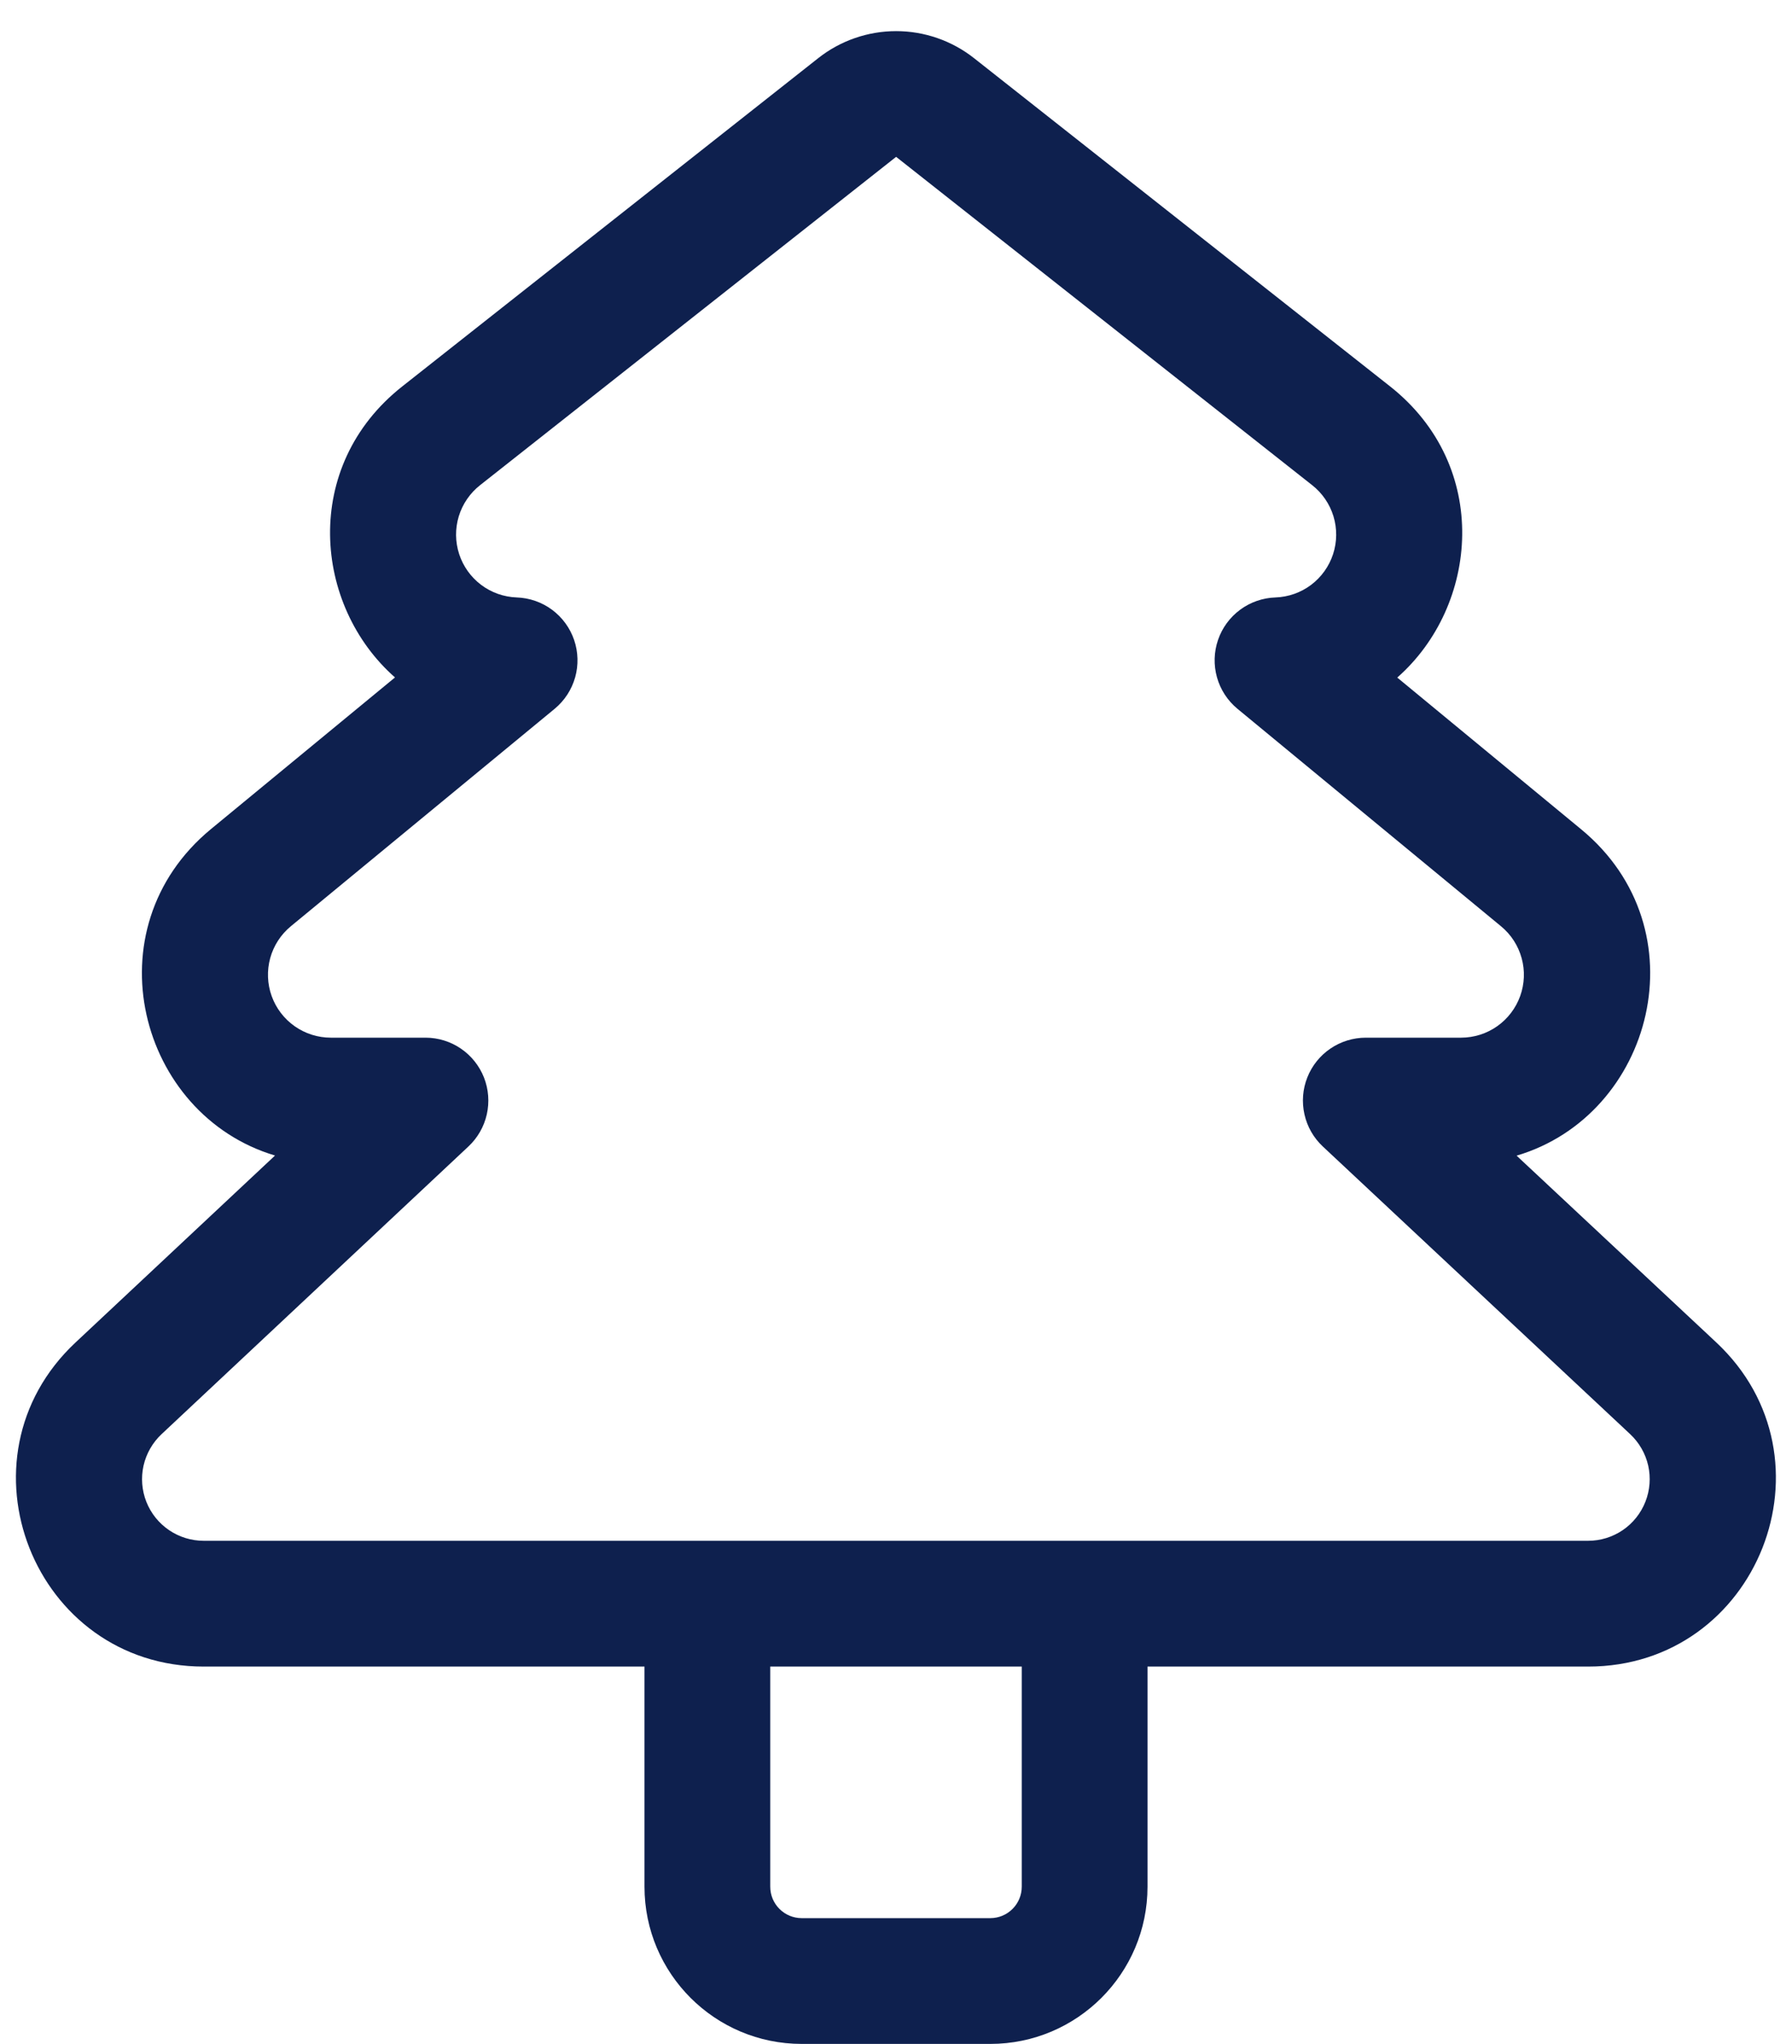 <svg width="57" height="65" viewBox="0 0 57 65" fill="none" xmlns="http://www.w3.org/2000/svg">
<path d="M30.98 1.848C30.274 1.292 29.402 0.99 28.504 0.99C27.606 0.99 26.733 1.292 26.028 1.848L12.796 12.288C9.576 14.828 9.968 19.26 12.564 21.544L6.708 26.368C2.856 29.548 4.416 35.456 8.748 36.748L2.404 42.692C-1.54 46.384 1.076 53 6.48 53H20.5V60C20.5 62.76 22.74 65 25.5 65H31.5C34.26 65 36.5 62.76 36.5 60V53H50.516C55.92 53 58.536 46.38 54.588 42.688L48.24 36.752C52.584 35.468 54.152 29.552 50.292 26.372L44.444 21.548C47.04 19.264 47.432 14.828 44.216 12.288L30.98 1.848ZM32.5 53V60C32.5 60.265 32.395 60.52 32.207 60.707C32.02 60.895 31.765 61 31.5 61H25.5C25.235 61 24.98 60.895 24.793 60.707C24.605 60.52 24.5 60.265 24.5 60V53H32.5ZM28.504 4.988L41.736 15.428C42.059 15.681 42.295 16.027 42.415 16.419C42.534 16.812 42.53 17.231 42.403 17.621C42.276 18.011 42.032 18.352 41.705 18.599C41.377 18.846 40.982 18.985 40.572 19C40.166 19.013 39.773 19.149 39.447 19.39C39.12 19.632 38.874 19.967 38.743 20.351C38.611 20.736 38.6 21.151 38.71 21.542C38.82 21.933 39.047 22.281 39.36 22.54L47.748 29.46C48.065 29.722 48.293 30.076 48.401 30.473C48.51 30.869 48.493 31.289 48.354 31.676C48.215 32.063 47.96 32.398 47.624 32.635C47.288 32.872 46.887 32.999 46.476 33H43.444C43.043 33 42.651 33.12 42.319 33.346C41.987 33.571 41.73 33.892 41.583 34.265C41.435 34.638 41.404 35.047 41.492 35.438C41.579 35.83 41.783 36.186 42.076 36.46L51.852 45.608C52.139 45.877 52.339 46.225 52.426 46.608C52.512 46.992 52.481 47.393 52.337 47.758C52.193 48.124 51.943 48.438 51.618 48.66C51.293 48.881 50.909 49 50.516 49H6.48C6.087 49 5.702 48.882 5.377 48.661C5.051 48.44 4.8 48.126 4.655 47.76C4.511 47.394 4.48 46.993 4.566 46.609C4.653 46.226 4.853 45.877 5.14 45.608L14.9 36.46C15.192 36.186 15.396 35.831 15.484 35.44C15.572 35.05 15.541 34.641 15.395 34.268C15.248 33.896 14.993 33.575 14.662 33.349C14.332 33.123 13.941 33.001 13.54 33H10.524C10.112 33 9.71 32.873 9.373 32.636C9.036 32.399 8.78 32.064 8.641 31.676C8.502 31.288 8.486 30.866 8.595 30.469C8.704 30.072 8.934 29.718 9.252 29.456L17.644 22.54C17.957 22.281 18.183 21.933 18.294 21.543C18.404 21.152 18.393 20.737 18.262 20.353C18.131 19.969 17.886 19.634 17.56 19.392C17.234 19.15 16.842 19.014 16.436 19C16.026 18.985 15.631 18.846 15.303 18.599C14.976 18.352 14.732 18.011 14.605 17.621C14.478 17.231 14.474 16.812 14.593 16.419C14.713 16.027 14.95 15.681 15.272 15.428L28.504 4.988Z" fill="#0E204E"/>
</svg>
